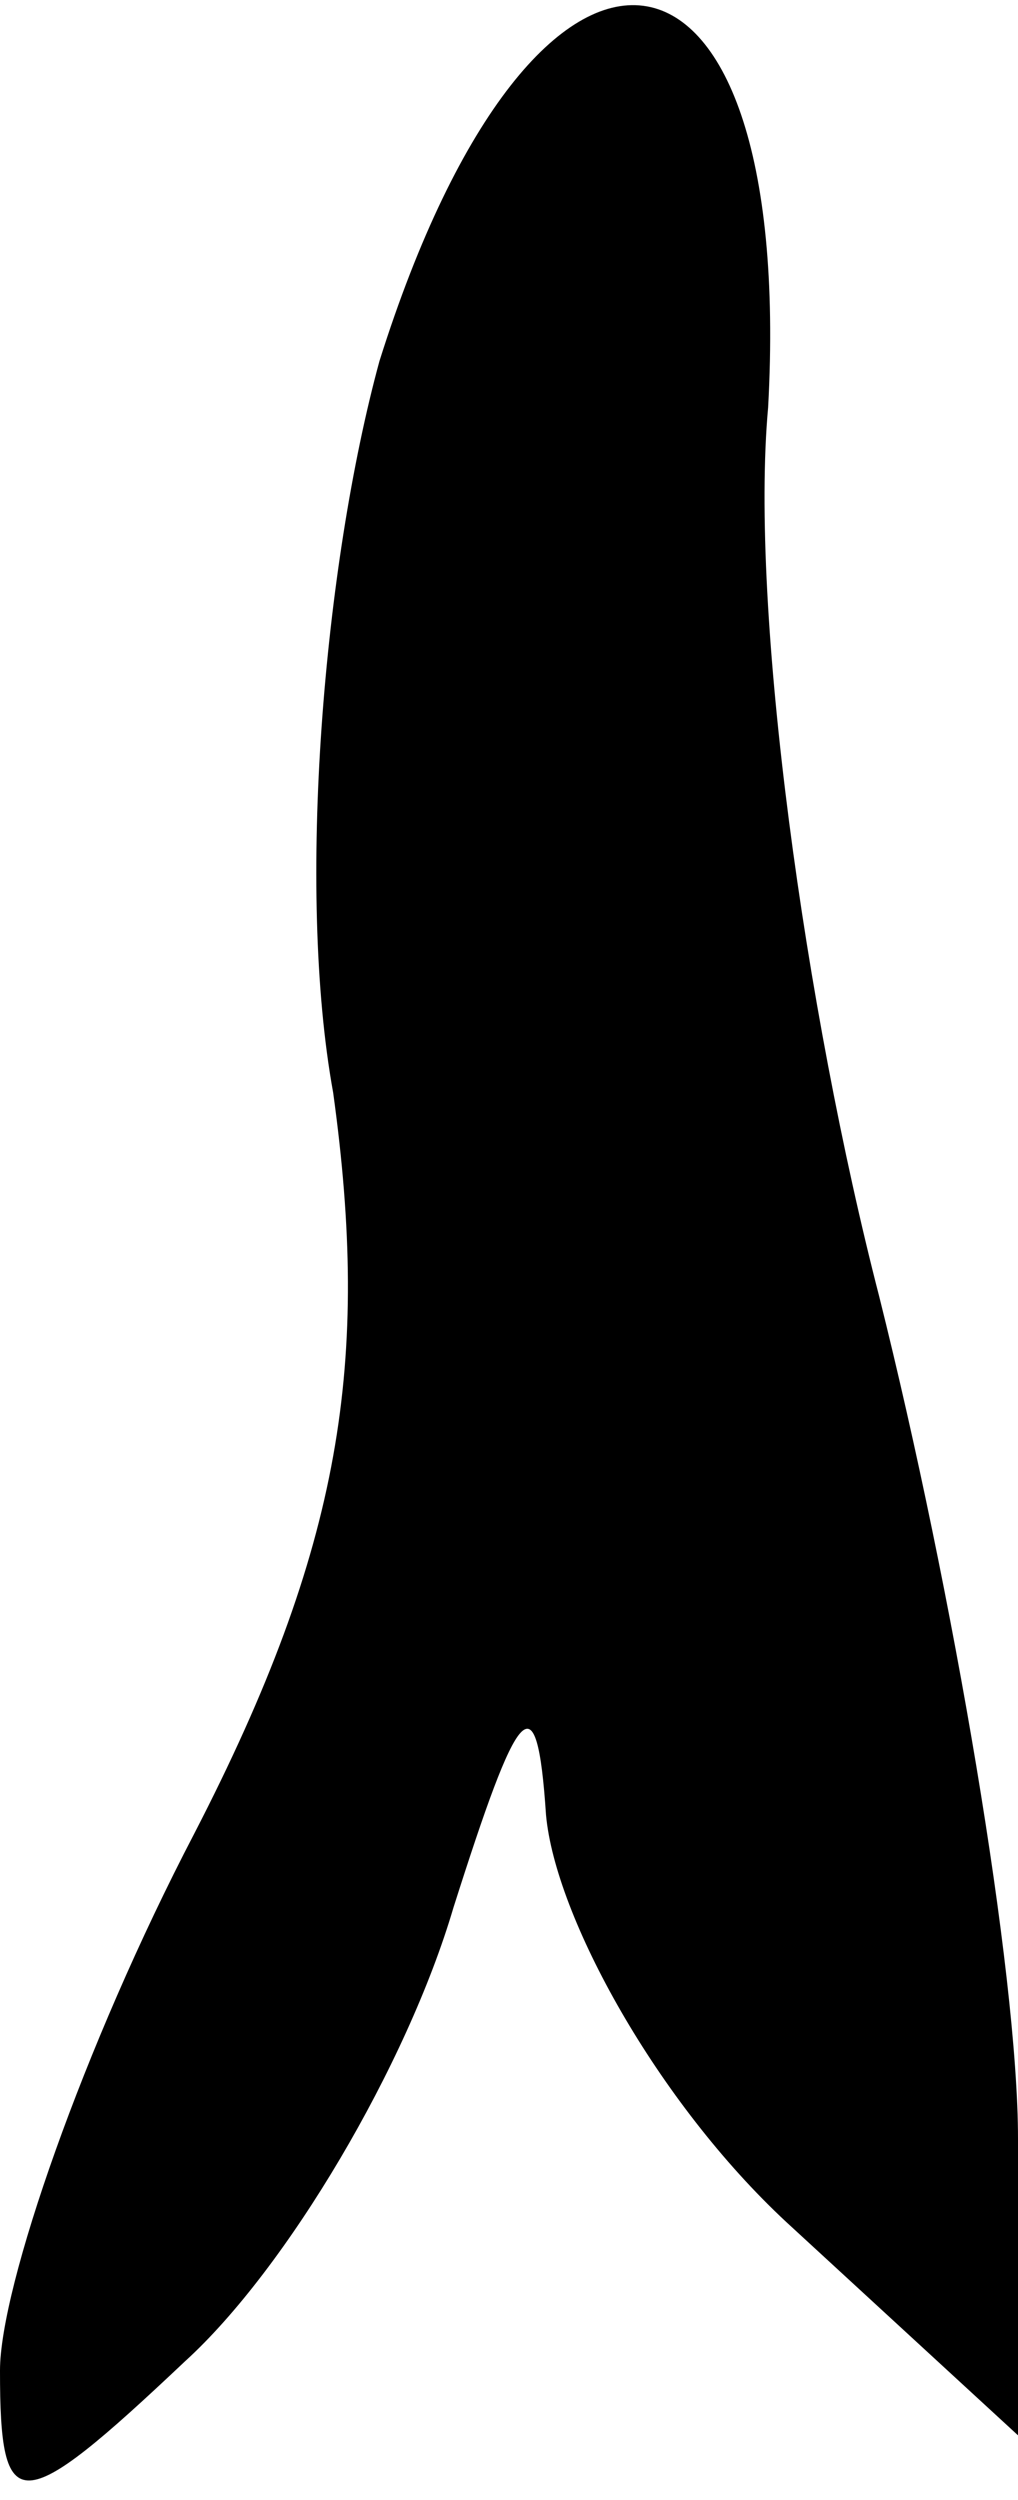 <?xml version="1.0" standalone="no"?>
<!DOCTYPE svg PUBLIC "-//W3C//DTD SVG 20010904//EN"
 "http://www.w3.org/TR/2001/REC-SVG-20010904/DTD/svg10.dtd">
<svg version="1.0" xmlns="http://www.w3.org/2000/svg"
 width="11pt" height="27pt" viewBox="0 0 11 27"
 preserveAspectRatio="xMidYMid meet">
<g transform="translate(0,27) scale(0.1,-0.1)"
fill="#000000" stroke="none">
<path fill="#000000" stroke="none" d="M41 231 c-6 -22 -9 -57 -5 -79 4 -29 1
-49 -15 -80 -12 -23 -21 -49 -21 -58 0 -16 2 -16 20 1 11 10 24 32 29 49 7 22
9 25 10 10 1 -11 12 -31 26 -44 l25 -23 0 32 c0 18 -7 59 -15 91 -8 31 -14 74
-12 96 3 55 -25 59 -42 5z"/>
</g>
</svg>
